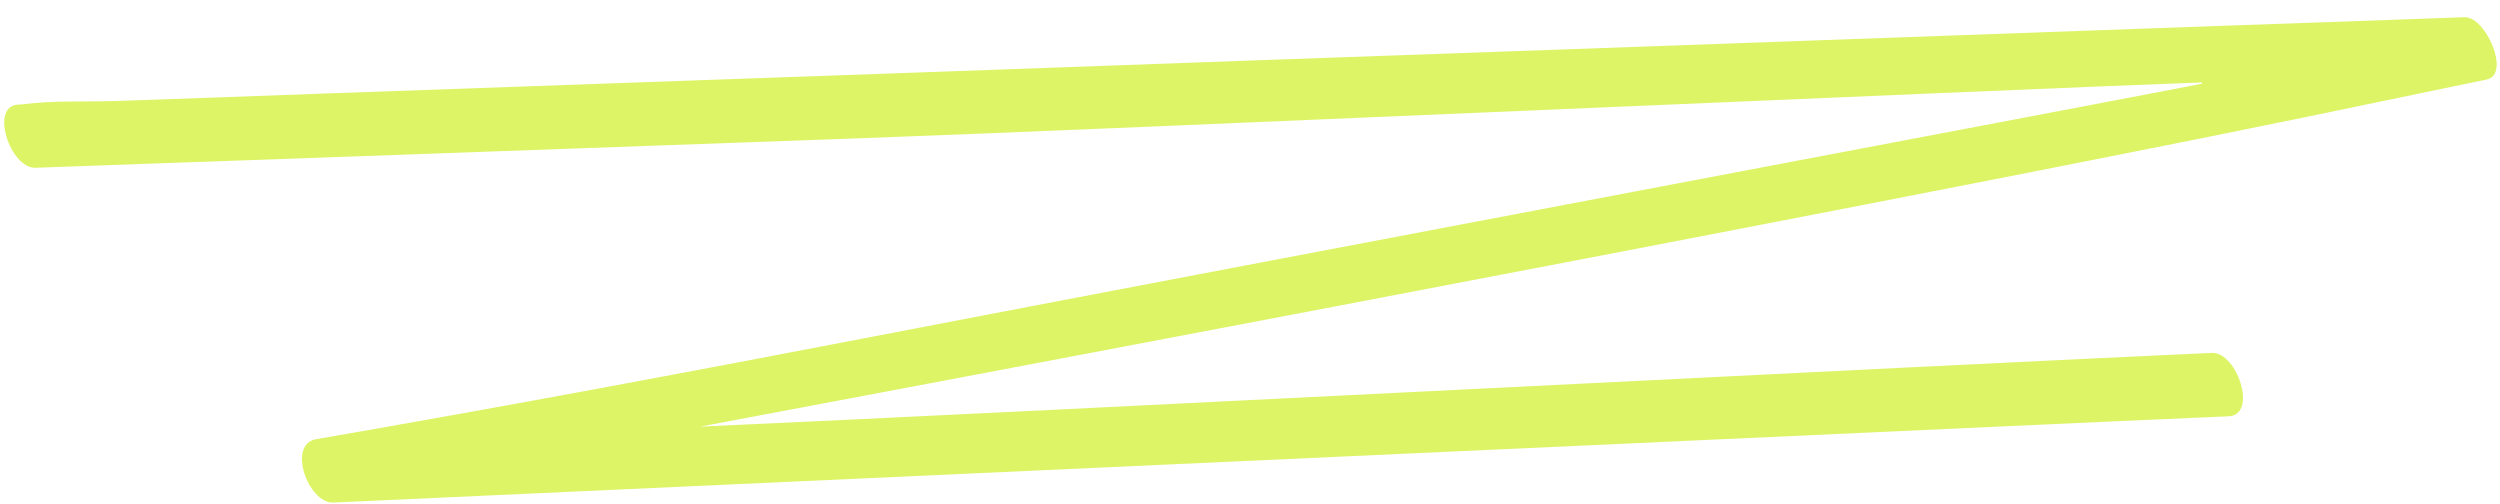 <svg width="124" height="25" viewBox="0 0 124 25" fill="none" xmlns="http://www.w3.org/2000/svg">
<path d="M123.357 3.941C123.268 3.96 123.189 3.979 123.099 3.999L123.077 3.998C120.123 4.615 117.193 5.223 114.251 5.83C92.232 10.372 34.669 21.17 34.725 21.161C52.455 20.36 96.511 18.095 109.708 17.503C110.958 17.447 111.997 20.577 110.545 20.648C106.694 20.813 102.842 20.989 99.001 21.165C82.108 21.939 65.226 22.703 48.344 23.477C37.737 23.96 27.13 24.444 16.523 24.927C15.296 24.973 14.216 22.041 15.686 21.782C24.927 20.186 34.151 18.457 43.364 16.683C61.534 13.181 103.951 5.182 109.193 4.156C109.237 4.158 109.229 4.08 109.195 4.09C99.217 4.451 55.038 6.412 42.849 6.851C33.195 7.202 23.54 7.541 13.886 7.891C9.845 8.028 5.805 8.175 1.764 8.322C0.503 8.367 -0.536 5.237 0.915 5.187C0.994 5.179 1.06 5.181 1.139 5.173C2.673 4.972 4.308 5.062 5.86 5.005C9.197 4.889 12.534 4.773 15.883 4.646C25.973 4.288 36.062 3.931 46.152 3.574C57.816 3.149 69.491 2.736 81.154 2.323C90.809 1.973 100.463 1.633 110.118 1.283C114.158 1.147 118.199 1 122.239 0.853C123.31 0.823 124.537 3.694 123.346 3.941L123.357 3.941Z" fill="#DDF466"/>
</svg>
